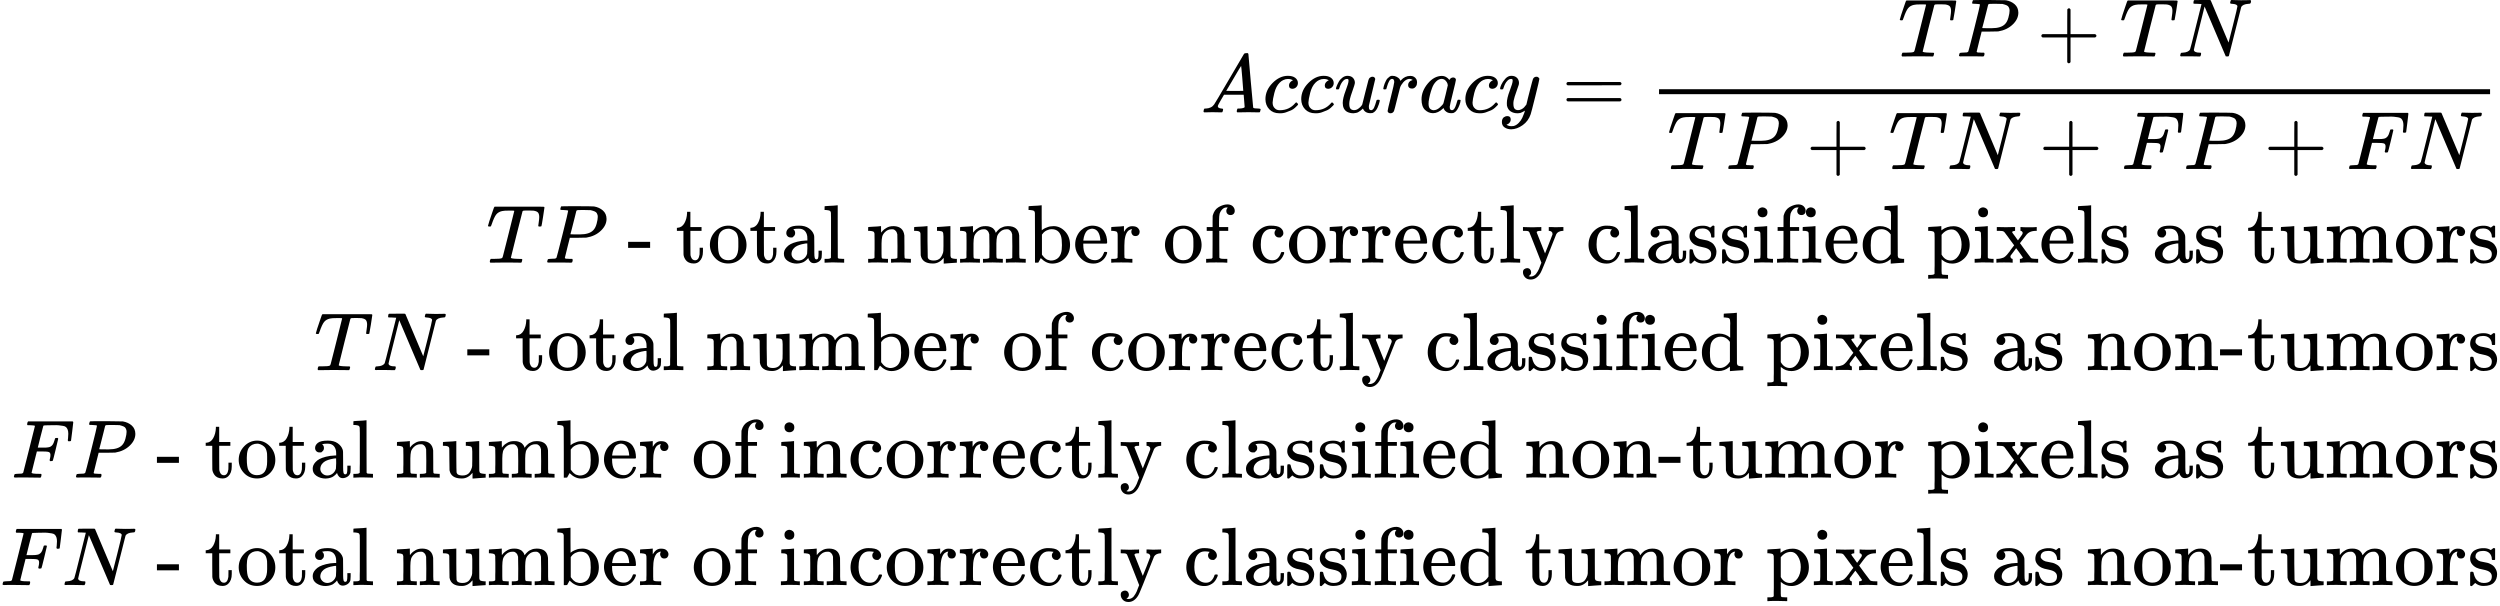 <svg style="vertical-align: -7.723ex" xmlns="http://www.w3.org/2000/svg" width="68.41ex" height="16.577ex" role="img" focusable="false" viewBox="0 -3913.5 30237 7327" xmlns:xlink="http://www.w3.org/1999/xlink"><defs><path id="MJX-1-TEX-I-1D434" d="M208 74Q208 50 254 46Q272 46 272 35Q272 34 270 22Q267 8 264 4T251 0Q249 0 239 0T205 1T141 2Q70 2 50 0H42Q35 7 35 11Q37 38 48 46H62Q132 49 164 96Q170 102 345 401T523 704Q530 716 547 716H555H572Q578 707 578 706L606 383Q634 60 636 57Q641 46 701 46Q726 46 726 36Q726 34 723 22Q720 7 718 4T704 0Q701 0 690 0T651 1T578 2Q484 2 455 0H443Q437 6 437 9T439 27Q443 40 445 43L449 46H469Q523 49 533 63L521 213H283L249 155Q208 86 208 74ZM516 260Q516 271 504 416T490 562L463 519Q447 492 400 412L310 260L413 259Q516 259 516 260Z"></path><path id="MJX-1-TEX-I-1D450" d="M34 159Q34 268 120 355T306 442Q362 442 394 418T427 355Q427 326 408 306T360 285Q341 285 330 295T319 325T330 359T352 380T366 386H367Q367 388 361 392T340 400T306 404Q276 404 249 390Q228 381 206 359Q162 315 142 235T121 119Q121 73 147 50Q169 26 205 26H209Q321 26 394 111Q403 121 406 121Q410 121 419 112T429 98T420 83T391 55T346 25T282 0T202 -11Q127 -11 81 37T34 159Z"></path><path id="MJX-1-TEX-I-1D462" d="M21 287Q21 295 30 318T55 370T99 420T158 442Q204 442 227 417T250 358Q250 340 216 246T182 105Q182 62 196 45T238 27T291 44T328 78L339 95Q341 99 377 247Q407 367 413 387T427 416Q444 431 463 431Q480 431 488 421T496 402L420 84Q419 79 419 68Q419 43 426 35T447 26Q469 29 482 57T512 145Q514 153 532 153Q551 153 551 144Q550 139 549 130T540 98T523 55T498 17T462 -8Q454 -10 438 -10Q372 -10 347 46Q345 45 336 36T318 21T296 6T267 -6T233 -11Q189 -11 155 7Q103 38 103 113Q103 170 138 262T173 379Q173 380 173 381Q173 390 173 393T169 400T158 404H154Q131 404 112 385T82 344T65 302T57 280Q55 278 41 278H27Q21 284 21 287Z"></path><path id="MJX-1-TEX-I-1D45F" d="M21 287Q22 290 23 295T28 317T38 348T53 381T73 411T99 433T132 442Q161 442 183 430T214 408T225 388Q227 382 228 382T236 389Q284 441 347 441H350Q398 441 422 400Q430 381 430 363Q430 333 417 315T391 292T366 288Q346 288 334 299T322 328Q322 376 378 392Q356 405 342 405Q286 405 239 331Q229 315 224 298T190 165Q156 25 151 16Q138 -11 108 -11Q95 -11 87 -5T76 7T74 17Q74 30 114 189T154 366Q154 405 128 405Q107 405 92 377T68 316T57 280Q55 278 41 278H27Q21 284 21 287Z"></path><path id="MJX-1-TEX-I-1D44E" d="M33 157Q33 258 109 349T280 441Q331 441 370 392Q386 422 416 422Q429 422 439 414T449 394Q449 381 412 234T374 68Q374 43 381 35T402 26Q411 27 422 35Q443 55 463 131Q469 151 473 152Q475 153 483 153H487Q506 153 506 144Q506 138 501 117T481 63T449 13Q436 0 417 -8Q409 -10 393 -10Q359 -10 336 5T306 36L300 51Q299 52 296 50Q294 48 292 46Q233 -10 172 -10Q117 -10 75 30T33 157ZM351 328Q351 334 346 350T323 385T277 405Q242 405 210 374T160 293Q131 214 119 129Q119 126 119 118T118 106Q118 61 136 44T179 26Q217 26 254 59T298 110Q300 114 325 217T351 328Z"></path><path id="MJX-1-TEX-I-1D466" d="M21 287Q21 301 36 335T84 406T158 442Q199 442 224 419T250 355Q248 336 247 334Q247 331 231 288T198 191T182 105Q182 62 196 45T238 27Q261 27 281 38T312 61T339 94Q339 95 344 114T358 173T377 247Q415 397 419 404Q432 431 462 431Q475 431 483 424T494 412T496 403Q496 390 447 193T391 -23Q363 -106 294 -155T156 -205Q111 -205 77 -183T43 -117Q43 -95 50 -80T69 -58T89 -48T106 -45Q150 -45 150 -87Q150 -107 138 -122T115 -142T102 -147L99 -148Q101 -153 118 -160T152 -167H160Q177 -167 186 -165Q219 -156 247 -127T290 -65T313 -9T321 21L315 17Q309 13 296 6T270 -6Q250 -11 231 -11Q185 -11 150 11T104 82Q103 89 103 113Q103 170 138 262T173 379Q173 380 173 381Q173 390 173 393T169 400T158 404H154Q131 404 112 385T82 344T65 302T57 280Q55 278 41 278H27Q21 284 21 287Z"></path><path id="MJX-1-TEX-N-3D" d="M56 347Q56 360 70 367H707Q722 359 722 347Q722 336 708 328L390 327H72Q56 332 56 347ZM56 153Q56 168 72 173H708Q722 163 722 153Q722 140 707 133H70Q56 140 56 153Z"></path><path id="MJX-1-TEX-I-1D447" d="M40 437Q21 437 21 445Q21 450 37 501T71 602L88 651Q93 669 101 677H569H659Q691 677 697 676T704 667Q704 661 687 553T668 444Q668 437 649 437Q640 437 637 437T631 442L629 445Q629 451 635 490T641 551Q641 586 628 604T573 629Q568 630 515 631Q469 631 457 630T439 622Q438 621 368 343T298 60Q298 48 386 46Q418 46 427 45T436 36Q436 31 433 22Q429 4 424 1L422 0Q419 0 415 0Q410 0 363 1T228 2Q99 2 64 0H49Q43 6 43 9T45 27Q49 40 55 46H83H94Q174 46 189 55Q190 56 191 56Q196 59 201 76T241 233Q258 301 269 344Q339 619 339 625Q339 630 310 630H279Q212 630 191 624Q146 614 121 583T67 467Q60 445 57 441T43 437H40Z"></path><path id="MJX-1-TEX-I-1D443" d="M287 628Q287 635 230 637Q206 637 199 638T192 648Q192 649 194 659Q200 679 203 681T397 683Q587 682 600 680Q664 669 707 631T751 530Q751 453 685 389Q616 321 507 303Q500 302 402 301H307L277 182Q247 66 247 59Q247 55 248 54T255 50T272 48T305 46H336Q342 37 342 35Q342 19 335 5Q330 0 319 0Q316 0 282 1T182 2Q120 2 87 2T51 1Q33 1 33 11Q33 13 36 25Q40 41 44 43T67 46Q94 46 127 49Q141 52 146 61Q149 65 218 339T287 628ZM645 554Q645 567 643 575T634 597T609 619T560 635Q553 636 480 637Q463 637 445 637T416 636T404 636Q391 635 386 627Q384 621 367 550T332 412T314 344Q314 342 395 342H407H430Q542 342 590 392Q617 419 631 471T645 554Z"></path><path id="MJX-1-TEX-N-2B" d="M56 237T56 250T70 270H369V420L370 570Q380 583 389 583Q402 583 409 568V270H707Q722 262 722 250T707 230H409V-68Q401 -82 391 -82H389H387Q375 -82 369 -68V230H70Q56 237 56 250Z"></path><path id="MJX-1-TEX-I-1D441" d="M234 637Q231 637 226 637Q201 637 196 638T191 649Q191 676 202 682Q204 683 299 683Q376 683 387 683T401 677Q612 181 616 168L670 381Q723 592 723 606Q723 633 659 637Q635 637 635 648Q635 650 637 660Q641 676 643 679T653 683Q656 683 684 682T767 680Q817 680 843 681T873 682Q888 682 888 672Q888 650 880 642Q878 637 858 637Q787 633 769 597L620 7Q618 0 599 0Q585 0 582 2Q579 5 453 305L326 604L261 344Q196 88 196 79Q201 46 268 46H278Q284 41 284 38T282 19Q278 6 272 0H259Q228 2 151 2Q123 2 100 2T63 2T46 1Q31 1 31 10Q31 14 34 26T39 40Q41 46 62 46Q130 49 150 85Q154 91 221 362L289 634Q287 635 234 637Z"></path><path id="MJX-1-TEX-I-1D439" d="M48 1Q31 1 31 11Q31 13 34 25Q38 41 42 43T65 46Q92 46 125 49Q139 52 144 61Q146 66 215 342T285 622Q285 629 281 629Q273 632 228 634H197Q191 640 191 642T193 659Q197 676 203 680H742Q749 676 749 669Q749 664 736 557T722 447Q720 440 702 440H690Q683 445 683 453Q683 454 686 477T689 530Q689 560 682 579T663 610T626 626T575 633T503 634H480Q398 633 393 631Q388 629 386 623Q385 622 352 492L320 363H375Q378 363 398 363T426 364T448 367T472 374T489 386Q502 398 511 419T524 457T529 475Q532 480 548 480H560Q567 475 567 470Q567 467 536 339T502 207Q500 200 482 200H470Q463 206 463 212Q463 215 468 234T473 274Q473 303 453 310T364 317H309L277 190Q245 66 245 60Q245 46 334 46H359Q365 40 365 39T363 19Q359 6 353 0H336Q295 2 185 2Q120 2 86 2T48 1Z"></path><path id="MJX-1-TEX-N-A0" d=""></path><path id="MJX-1-TEX-N-2D" d="M11 179V252H277V179H11Z"></path><path id="MJX-1-TEX-N-20" d=""></path><path id="MJX-1-TEX-N-74" d="M27 422Q80 426 109 478T141 600V615H181V431H316V385H181V241Q182 116 182 100T189 68Q203 29 238 29Q282 29 292 100Q293 108 293 146V181H333V146V134Q333 57 291 17Q264 -10 221 -10Q187 -10 162 2T124 33T105 68T98 100Q97 107 97 248V385H18V422H27Z"></path><path id="MJX-1-TEX-N-6F" d="M28 214Q28 309 93 378T250 448Q340 448 405 380T471 215Q471 120 407 55T250 -10Q153 -10 91 57T28 214ZM250 30Q372 30 372 193V225V250Q372 272 371 288T364 326T348 362T317 390T268 410Q263 411 252 411Q222 411 195 399Q152 377 139 338T126 246V226Q126 130 145 91Q177 30 250 30Z"></path><path id="MJX-1-TEX-N-61" d="M137 305T115 305T78 320T63 359Q63 394 97 421T218 448Q291 448 336 416T396 340Q401 326 401 309T402 194V124Q402 76 407 58T428 40Q443 40 448 56T453 109V145H493V106Q492 66 490 59Q481 29 455 12T400 -6T353 12T329 54V58L327 55Q325 52 322 49T314 40T302 29T287 17T269 6T247 -2T221 -8T190 -11Q130 -11 82 20T34 107Q34 128 41 147T68 188T116 225T194 253T304 268H318V290Q318 324 312 340Q290 411 215 411Q197 411 181 410T156 406T148 403Q170 388 170 359Q170 334 154 320ZM126 106Q126 75 150 51T209 26Q247 26 276 49T315 109Q317 116 318 175Q318 233 317 233Q309 233 296 232T251 223T193 203T147 166T126 106Z"></path><path id="MJX-1-TEX-N-6C" d="M42 46H56Q95 46 103 60V68Q103 77 103 91T103 124T104 167T104 217T104 272T104 329Q104 366 104 407T104 482T104 542T103 586T103 603Q100 622 89 628T44 637H26V660Q26 683 28 683L38 684Q48 685 67 686T104 688Q121 689 141 690T171 693T182 694H185V379Q185 62 186 60Q190 52 198 49Q219 46 247 46H263V0H255L232 1Q209 2 183 2T145 3T107 3T57 1L34 0H26V46H42Z"></path><path id="MJX-1-TEX-N-6E" d="M41 46H55Q94 46 102 60V68Q102 77 102 91T102 122T103 161T103 203Q103 234 103 269T102 328V351Q99 370 88 376T43 385H25V408Q25 431 27 431L37 432Q47 433 65 434T102 436Q119 437 138 438T167 441T178 442H181V402Q181 364 182 364T187 369T199 384T218 402T247 421T285 437Q305 442 336 442Q450 438 463 329Q464 322 464 190V104Q464 66 466 59T477 49Q498 46 526 46H542V0H534L510 1Q487 2 460 2T422 3Q319 3 310 0H302V46H318Q379 46 379 62Q380 64 380 200Q379 335 378 343Q372 371 358 385T334 402T308 404Q263 404 229 370Q202 343 195 315T187 232V168V108Q187 78 188 68T191 55T200 49Q221 46 249 46H265V0H257L234 1Q210 2 183 2T145 3Q42 3 33 0H25V46H41Z"></path><path id="MJX-1-TEX-N-75" d="M383 58Q327 -10 256 -10H249Q124 -10 105 89Q104 96 103 226Q102 335 102 348T96 369Q86 385 36 385H25V408Q25 431 27 431L38 432Q48 433 67 434T105 436Q122 437 142 438T172 441T184 442H187V261Q188 77 190 64Q193 49 204 40Q224 26 264 26Q290 26 311 35T343 58T363 90T375 120T379 144Q379 145 379 161T380 201T380 248V315Q380 361 370 372T320 385H302V431Q304 431 378 436T457 442H464V264Q464 84 465 81Q468 61 479 55T524 46H542V0Q540 0 467 -5T390 -11H383V58Z"></path><path id="MJX-1-TEX-N-6D" d="M41 46H55Q94 46 102 60V68Q102 77 102 91T102 122T103 161T103 203Q103 234 103 269T102 328V351Q99 370 88 376T43 385H25V408Q25 431 27 431L37 432Q47 433 65 434T102 436Q119 437 138 438T167 441T178 442H181V402Q181 364 182 364T187 369T199 384T218 402T247 421T285 437Q305 442 336 442Q351 442 364 440T387 434T406 426T421 417T432 406T441 395T448 384T452 374T455 366L457 361L460 365Q463 369 466 373T475 384T488 397T503 410T523 422T546 432T572 439T603 442Q729 442 740 329Q741 322 741 190V104Q741 66 743 59T754 49Q775 46 803 46H819V0H811L788 1Q764 2 737 2T699 3Q596 3 587 0H579V46H595Q656 46 656 62Q657 64 657 200Q656 335 655 343Q649 371 635 385T611 402T585 404Q540 404 506 370Q479 343 472 315T464 232V168V108Q464 78 465 68T468 55T477 49Q498 46 526 46H542V0H534L510 1Q487 2 460 2T422 3Q319 3 310 0H302V46H318Q379 46 379 62Q380 64 380 200Q379 335 378 343Q372 371 358 385T334 402T308 404Q263 404 229 370Q202 343 195 315T187 232V168V108Q187 78 188 68T191 55T200 49Q221 46 249 46H265V0H257L234 1Q210 2 183 2T145 3Q42 3 33 0H25V46H41Z"></path><path id="MJX-1-TEX-N-62" d="M307 -11Q234 -11 168 55L158 37Q156 34 153 28T147 17T143 10L138 1L118 0H98V298Q98 599 97 603Q94 622 83 628T38 637H20V660Q20 683 22 683L32 684Q42 685 61 686T98 688Q115 689 135 690T165 693T176 694H179V543Q179 391 180 391L183 394Q186 397 192 401T207 411T228 421T254 431T286 439T323 442Q401 442 461 379T522 216Q522 115 458 52T307 -11ZM182 98Q182 97 187 90T196 79T206 67T218 55T233 44T250 35T271 29T295 26Q330 26 363 46T412 113Q424 148 424 212Q424 287 412 323Q385 405 300 405Q270 405 239 390T188 347L182 339V98Z"></path><path id="MJX-1-TEX-N-65" d="M28 218Q28 273 48 318T98 391T163 433T229 448Q282 448 320 430T378 380T406 316T415 245Q415 238 408 231H126V216Q126 68 226 36Q246 30 270 30Q312 30 342 62Q359 79 369 104L379 128Q382 131 395 131H398Q415 131 415 121Q415 117 412 108Q393 53 349 21T250 -11Q155 -11 92 58T28 218ZM333 275Q322 403 238 411H236Q228 411 220 410T195 402T166 381T143 340T127 274V267H333V275Z"></path><path id="MJX-1-TEX-N-72" d="M36 46H50Q89 46 97 60V68Q97 77 97 91T98 122T98 161T98 203Q98 234 98 269T98 328L97 351Q94 370 83 376T38 385H20V408Q20 431 22 431L32 432Q42 433 60 434T96 436Q112 437 131 438T160 441T171 442H174V373Q213 441 271 441H277Q322 441 343 419T364 373Q364 352 351 337T313 322Q288 322 276 338T263 372Q263 381 265 388T270 400T273 405Q271 407 250 401Q234 393 226 386Q179 341 179 207V154Q179 141 179 127T179 101T180 81T180 66V61Q181 59 183 57T188 54T193 51T200 49T207 48T216 47T225 47T235 46T245 46H276V0H267Q249 3 140 3Q37 3 28 0H20V46H36Z"></path><path id="MJX-1-TEX-N-66" d="M273 0Q255 3 146 3Q43 3 34 0H26V46H42Q70 46 91 49Q99 52 103 60Q104 62 104 224V385H33V431H104V497L105 564L107 574Q126 639 171 668T266 704Q267 704 275 704T289 705Q330 702 351 679T372 627Q372 604 358 590T321 576T284 590T270 627Q270 647 288 667H284Q280 668 273 668Q245 668 223 647T189 592Q183 572 182 497V431H293V385H185V225Q185 63 186 61T189 57T194 54T199 51T206 49T213 48T222 47T231 47T241 46T251 46H282V0H273Z"></path><path id="MJX-1-TEX-N-63" d="M370 305T349 305T313 320T297 358Q297 381 312 396Q317 401 317 402T307 404Q281 408 258 408Q209 408 178 376Q131 329 131 219Q131 137 162 90Q203 29 272 29Q313 29 338 55T374 117Q376 125 379 127T395 129H409Q415 123 415 120Q415 116 411 104T395 71T366 33T318 2T249 -11Q163 -11 99 53T34 214Q34 318 99 383T250 448T370 421T404 357Q404 334 387 320Z"></path><path id="MJX-1-TEX-N-79" d="M69 -66Q91 -66 104 -80T118 -116Q118 -134 109 -145T91 -160Q84 -163 97 -166Q104 -168 111 -168Q131 -168 148 -159T175 -138T197 -106T213 -75T225 -43L242 0L170 183Q150 233 125 297Q101 358 96 368T80 381Q79 382 78 382Q66 385 34 385H19V431H26L46 430Q65 430 88 429T122 428Q129 428 142 428T171 429T200 430T224 430L233 431H241V385H232Q183 385 185 366L286 112Q286 113 332 227L376 341V350Q376 365 366 373T348 383T334 385H331V431H337H344Q351 431 361 431T382 430T405 429T422 429Q477 429 503 431H508V385H497Q441 380 422 345Q420 343 378 235T289 9T227 -131Q180 -204 113 -204Q69 -204 44 -177T19 -116Q19 -89 35 -78T69 -66Z"></path><path id="MJX-1-TEX-N-73" d="M295 316Q295 356 268 385T190 414Q154 414 128 401Q98 382 98 349Q97 344 98 336T114 312T157 287Q175 282 201 278T245 269T277 256Q294 248 310 236T342 195T359 133Q359 71 321 31T198 -10H190Q138 -10 94 26L86 19L77 10Q71 4 65 -1L54 -11H46H42Q39 -11 33 -5V74V132Q33 153 35 157T45 162H54Q66 162 70 158T75 146T82 119T101 77Q136 26 198 26Q295 26 295 104Q295 133 277 151Q257 175 194 187T111 210Q75 227 54 256T33 318Q33 357 50 384T93 424T143 442T187 447H198Q238 447 268 432L283 424L292 431Q302 440 314 448H322H326Q329 448 335 442V310L329 304H301Q295 310 295 316Z"></path><path id="MJX-1-TEX-N-69" d="M69 609Q69 637 87 653T131 669Q154 667 171 652T188 609Q188 579 171 564T129 549Q104 549 87 564T69 609ZM247 0Q232 3 143 3Q132 3 106 3T56 1L34 0H26V46H42Q70 46 91 49Q100 53 102 60T104 102V205V293Q104 345 102 359T88 378Q74 385 41 385H30V408Q30 431 32 431L42 432Q52 433 70 434T106 436Q123 437 142 438T171 441T182 442H185V62Q190 52 197 50T232 46H255V0H247Z"></path><path id="MJX-1-TEX-N-64" d="M376 495Q376 511 376 535T377 568Q377 613 367 624T316 637H298V660Q298 683 300 683L310 684Q320 685 339 686T376 688Q393 689 413 690T443 693T454 694H457V390Q457 84 458 81Q461 61 472 55T517 46H535V0Q533 0 459 -5T380 -11H373V44L365 37Q307 -11 235 -11Q158 -11 96 50T34 215Q34 315 97 378T244 442Q319 442 376 393V495ZM373 342Q328 405 260 405Q211 405 173 369Q146 341 139 305T131 211Q131 155 138 120T173 59Q203 26 251 26Q322 26 373 103V342Z"></path><path id="MJX-1-TEX-N-70" d="M36 -148H50Q89 -148 97 -134V-126Q97 -119 97 -107T97 -77T98 -38T98 6T98 55T98 106Q98 140 98 177T98 243T98 296T97 335T97 351Q94 370 83 376T38 385H20V408Q20 431 22 431L32 432Q42 433 61 434T98 436Q115 437 135 438T165 441T176 442H179V416L180 390L188 397Q247 441 326 441Q407 441 464 377T522 216Q522 115 457 52T310 -11Q242 -11 190 33L182 40V-45V-101Q182 -128 184 -134T195 -145Q216 -148 244 -148H260V-194H252L228 -193Q205 -192 178 -192T140 -191Q37 -191 28 -194H20V-148H36ZM424 218Q424 292 390 347T305 402Q234 402 182 337V98Q222 26 294 26Q345 26 384 80T424 218Z"></path><path id="MJX-1-TEX-N-78" d="M201 0Q189 3 102 3Q26 3 17 0H11V46H25Q48 47 67 52T96 61T121 78T139 96T160 122T180 150L226 210L168 288Q159 301 149 315T133 336T122 351T113 363T107 370T100 376T94 379T88 381T80 383Q74 383 44 385H16V431H23Q59 429 126 429Q219 429 229 431H237V385Q201 381 201 369Q201 367 211 353T239 315T268 274L272 270L297 304Q329 345 329 358Q329 364 327 369T322 376T317 380T310 384L307 385H302V431H309Q324 428 408 428Q487 428 493 431H499V385H492Q443 385 411 368Q394 360 377 341T312 257L296 236L358 151Q424 61 429 57T446 50Q464 46 499 46H516V0H510H502Q494 1 482 1T457 2T432 2T414 3Q403 3 377 3T327 1L304 0H295V46H298Q309 46 320 51T331 63Q331 65 291 120L250 175Q249 174 219 133T185 88Q181 83 181 74Q181 63 188 55T206 46Q208 46 208 23V0H201Z"></path></defs><g stroke="currentColor" fill="currentColor" stroke-width="0" transform="matrix(1 0 0 -1 0 0)"><g data-mml-node="math"><g data-mml-node="mtable"><g data-mml-node="mtr" transform="translate(0, 2554.5)"><g data-mml-node="mtd" transform="translate(14521.1, 0)"><g data-mml-node="mi"><use xlink:href="#MJX-1-TEX-I-1D434"></use></g><g data-mml-node="mi" transform="translate(750, 0)"><use xlink:href="#MJX-1-TEX-I-1D450"></use></g><g data-mml-node="mi" transform="translate(1183, 0)"><use xlink:href="#MJX-1-TEX-I-1D450"></use></g><g data-mml-node="mi" transform="translate(1616, 0)"><use xlink:href="#MJX-1-TEX-I-1D462"></use></g><g data-mml-node="mi" transform="translate(2188, 0)"><use xlink:href="#MJX-1-TEX-I-1D45F"></use></g><g data-mml-node="mi" transform="translate(2639, 0)"><use xlink:href="#MJX-1-TEX-I-1D44E"></use></g><g data-mml-node="mi" transform="translate(3168, 0)"><use xlink:href="#MJX-1-TEX-I-1D450"></use></g><g data-mml-node="mi" transform="translate(3601, 0)"><use xlink:href="#MJX-1-TEX-I-1D466"></use></g><g data-mml-node="mo" transform="translate(4368.8, 0)"><use xlink:href="#MJX-1-TEX-N-3D"></use></g><g data-mml-node="mfrac" transform="translate(5424.6, 0)"><g data-mml-node="mrow" transform="translate(3010.9, 676)"><g data-mml-node="mi"><use xlink:href="#MJX-1-TEX-I-1D447"></use></g><g data-mml-node="mi" transform="translate(704, 0)"><use xlink:href="#MJX-1-TEX-I-1D443"></use></g><g data-mml-node="mo" transform="translate(1677.2, 0)"><use xlink:href="#MJX-1-TEX-N-2B"></use></g><g data-mml-node="mi" transform="translate(2677.4, 0)"><use xlink:href="#MJX-1-TEX-I-1D447"></use></g><g data-mml-node="mi" transform="translate(3381.4, 0)"><use xlink:href="#MJX-1-TEX-I-1D441"></use></g></g><g data-mml-node="mrow" transform="translate(220, -686)"><g data-mml-node="mi"><use xlink:href="#MJX-1-TEX-I-1D447"></use></g><g data-mml-node="mi" transform="translate(704, 0)"><use xlink:href="#MJX-1-TEX-I-1D443"></use></g><g data-mml-node="mo" transform="translate(1677.2, 0)"><use xlink:href="#MJX-1-TEX-N-2B"></use></g><g data-mml-node="mi" transform="translate(2677.4, 0)"><use xlink:href="#MJX-1-TEX-I-1D447"></use></g><g data-mml-node="mi" transform="translate(3381.4, 0)"><use xlink:href="#MJX-1-TEX-I-1D441"></use></g><g data-mml-node="mo" transform="translate(4491.7, 0)"><use xlink:href="#MJX-1-TEX-N-2B"></use></g><g data-mml-node="mi" transform="translate(5491.9, 0)"><use xlink:href="#MJX-1-TEX-I-1D439"></use></g><g data-mml-node="mi" transform="translate(6240.9, 0)"><use xlink:href="#MJX-1-TEX-I-1D443"></use></g><g data-mml-node="mo" transform="translate(7214.1, 0)"><use xlink:href="#MJX-1-TEX-N-2B"></use></g><g data-mml-node="mi" transform="translate(8214.3, 0)"><use xlink:href="#MJX-1-TEX-I-1D439"></use></g><g data-mml-node="mi" transform="translate(8963.3, 0)"><use xlink:href="#MJX-1-TEX-I-1D441"></use></g></g><rect width="10051.3" height="60" x="120" y="220"></rect></g></g></g><g data-mml-node="mtr" transform="translate(0, 736.5)"><g data-mml-node="mtd" transform="translate(5881, 0)"><g data-mml-node="mi"><use xlink:href="#MJX-1-TEX-I-1D447"></use></g><g data-mml-node="mi" transform="translate(704, 0)"><use xlink:href="#MJX-1-TEX-I-1D443"></use></g><g data-mml-node="mtext" transform="translate(1455, 0)"><use xlink:href="#MJX-1-TEX-N-A0"></use><use xlink:href="#MJX-1-TEX-N-2D" transform="translate(250, 0)"></use><use xlink:href="#MJX-1-TEX-N-20" transform="translate(583, 0)"></use><use xlink:href="#MJX-1-TEX-N-74" transform="translate(833, 0)"></use><use xlink:href="#MJX-1-TEX-N-6F" transform="translate(1222, 0)"></use><use xlink:href="#MJX-1-TEX-N-74" transform="translate(1722, 0)"></use><use xlink:href="#MJX-1-TEX-N-61" transform="translate(2111, 0)"></use><use xlink:href="#MJX-1-TEX-N-6C" transform="translate(2611, 0)"></use><use xlink:href="#MJX-1-TEX-N-20" transform="translate(2889, 0)"></use><use xlink:href="#MJX-1-TEX-N-6E" transform="translate(3139, 0)"></use><use xlink:href="#MJX-1-TEX-N-75" transform="translate(3695, 0)"></use><use xlink:href="#MJX-1-TEX-N-6D" transform="translate(4251, 0)"></use><use xlink:href="#MJX-1-TEX-N-62" transform="translate(5084, 0)"></use><use xlink:href="#MJX-1-TEX-N-65" transform="translate(5640, 0)"></use><use xlink:href="#MJX-1-TEX-N-72" transform="translate(6084, 0)"></use><use xlink:href="#MJX-1-TEX-N-20" transform="translate(6476, 0)"></use><use xlink:href="#MJX-1-TEX-N-6F" transform="translate(6726, 0)"></use><use xlink:href="#MJX-1-TEX-N-66" transform="translate(7226, 0)"></use><use xlink:href="#MJX-1-TEX-N-20" transform="translate(7532, 0)"></use><use xlink:href="#MJX-1-TEX-N-63" transform="translate(7782, 0)"></use><use xlink:href="#MJX-1-TEX-N-6F" transform="translate(8226, 0)"></use><use xlink:href="#MJX-1-TEX-N-72" transform="translate(8726, 0)"></use><use xlink:href="#MJX-1-TEX-N-72" transform="translate(9118, 0)"></use><use xlink:href="#MJX-1-TEX-N-65" transform="translate(9510, 0)"></use><use xlink:href="#MJX-1-TEX-N-63" transform="translate(9954, 0)"></use><use xlink:href="#MJX-1-TEX-N-74" transform="translate(10398, 0)"></use><use xlink:href="#MJX-1-TEX-N-6C" transform="translate(10787, 0)"></use><use xlink:href="#MJX-1-TEX-N-79" transform="translate(11065, 0)"></use><use xlink:href="#MJX-1-TEX-N-20" transform="translate(11593, 0)"></use><use xlink:href="#MJX-1-TEX-N-63" transform="translate(11843, 0)"></use><use xlink:href="#MJX-1-TEX-N-6C" transform="translate(12287, 0)"></use><use xlink:href="#MJX-1-TEX-N-61" transform="translate(12565, 0)"></use><use xlink:href="#MJX-1-TEX-N-73" transform="translate(13065, 0)"></use><use xlink:href="#MJX-1-TEX-N-73" transform="translate(13459, 0)"></use><use xlink:href="#MJX-1-TEX-N-69" transform="translate(13853, 0)"></use><use xlink:href="#MJX-1-TEX-N-66" transform="translate(14131, 0)"></use><use xlink:href="#MJX-1-TEX-N-69" transform="translate(14437, 0)"></use><use xlink:href="#MJX-1-TEX-N-65" transform="translate(14715, 0)"></use><use xlink:href="#MJX-1-TEX-N-64" transform="translate(15159, 0)"></use><use xlink:href="#MJX-1-TEX-N-20" transform="translate(15715, 0)"></use><use xlink:href="#MJX-1-TEX-N-70" transform="translate(15965, 0)"></use><use xlink:href="#MJX-1-TEX-N-69" transform="translate(16521, 0)"></use><use xlink:href="#MJX-1-TEX-N-78" transform="translate(16799, 0)"></use><use xlink:href="#MJX-1-TEX-N-65" transform="translate(17327, 0)"></use><use xlink:href="#MJX-1-TEX-N-6C" transform="translate(17771, 0)"></use><use xlink:href="#MJX-1-TEX-N-73" transform="translate(18049, 0)"></use><use xlink:href="#MJX-1-TEX-N-20" transform="translate(18443, 0)"></use><use xlink:href="#MJX-1-TEX-N-61" transform="translate(18693, 0)"></use><use xlink:href="#MJX-1-TEX-N-73" transform="translate(19193, 0)"></use><use xlink:href="#MJX-1-TEX-N-20" transform="translate(19587, 0)"></use><use xlink:href="#MJX-1-TEX-N-74" transform="translate(19837, 0)"></use><use xlink:href="#MJX-1-TEX-N-75" transform="translate(20226, 0)"></use><use xlink:href="#MJX-1-TEX-N-6D" transform="translate(20782, 0)"></use><use xlink:href="#MJX-1-TEX-N-6F" transform="translate(21615, 0)"></use><use xlink:href="#MJX-1-TEX-N-72" transform="translate(22115, 0)"></use><use xlink:href="#MJX-1-TEX-N-73" transform="translate(22507, 0)"></use></g></g></g><g data-mml-node="mtr" transform="translate(0, -563.5)"><g data-mml-node="mtd" transform="translate(3799, 0)"><g data-mml-node="mi"><use xlink:href="#MJX-1-TEX-I-1D447"></use></g><g data-mml-node="mi" transform="translate(704, 0)"><use xlink:href="#MJX-1-TEX-I-1D441"></use></g><g data-mml-node="mtext" transform="translate(1592, 0)"><use xlink:href="#MJX-1-TEX-N-A0"></use><use xlink:href="#MJX-1-TEX-N-2D" transform="translate(250, 0)"></use><use xlink:href="#MJX-1-TEX-N-20" transform="translate(583, 0)"></use><use xlink:href="#MJX-1-TEX-N-74" transform="translate(833, 0)"></use><use xlink:href="#MJX-1-TEX-N-6F" transform="translate(1222, 0)"></use><use xlink:href="#MJX-1-TEX-N-74" transform="translate(1722, 0)"></use><use xlink:href="#MJX-1-TEX-N-61" transform="translate(2111, 0)"></use><use xlink:href="#MJX-1-TEX-N-6C" transform="translate(2611, 0)"></use><use xlink:href="#MJX-1-TEX-N-20" transform="translate(2889, 0)"></use><use xlink:href="#MJX-1-TEX-N-6E" transform="translate(3139, 0)"></use><use xlink:href="#MJX-1-TEX-N-75" transform="translate(3695, 0)"></use><use xlink:href="#MJX-1-TEX-N-6D" transform="translate(4251, 0)"></use><use xlink:href="#MJX-1-TEX-N-62" transform="translate(5084, 0)"></use><use xlink:href="#MJX-1-TEX-N-65" transform="translate(5640, 0)"></use><use xlink:href="#MJX-1-TEX-N-72" transform="translate(6084, 0)"></use><use xlink:href="#MJX-1-TEX-N-20" transform="translate(6476, 0)"></use><use xlink:href="#MJX-1-TEX-N-6F" transform="translate(6726, 0)"></use><use xlink:href="#MJX-1-TEX-N-66" transform="translate(7226, 0)"></use><use xlink:href="#MJX-1-TEX-N-20" transform="translate(7532, 0)"></use><use xlink:href="#MJX-1-TEX-N-63" transform="translate(7782, 0)"></use><use xlink:href="#MJX-1-TEX-N-6F" transform="translate(8226, 0)"></use><use xlink:href="#MJX-1-TEX-N-72" transform="translate(8726, 0)"></use><use xlink:href="#MJX-1-TEX-N-72" transform="translate(9118, 0)"></use><use xlink:href="#MJX-1-TEX-N-65" transform="translate(9510, 0)"></use><use xlink:href="#MJX-1-TEX-N-63" transform="translate(9954, 0)"></use><use xlink:href="#MJX-1-TEX-N-74" transform="translate(10398, 0)"></use><use xlink:href="#MJX-1-TEX-N-6C" transform="translate(10787, 0)"></use><use xlink:href="#MJX-1-TEX-N-79" transform="translate(11065, 0)"></use><use xlink:href="#MJX-1-TEX-N-20" transform="translate(11593, 0)"></use><use xlink:href="#MJX-1-TEX-N-63" transform="translate(11843, 0)"></use><use xlink:href="#MJX-1-TEX-N-6C" transform="translate(12287, 0)"></use><use xlink:href="#MJX-1-TEX-N-61" transform="translate(12565, 0)"></use><use xlink:href="#MJX-1-TEX-N-73" transform="translate(13065, 0)"></use><use xlink:href="#MJX-1-TEX-N-73" transform="translate(13459, 0)"></use><use xlink:href="#MJX-1-TEX-N-69" transform="translate(13853, 0)"></use><use xlink:href="#MJX-1-TEX-N-66" transform="translate(14131, 0)"></use><use xlink:href="#MJX-1-TEX-N-69" transform="translate(14437, 0)"></use><use xlink:href="#MJX-1-TEX-N-65" transform="translate(14715, 0)"></use><use xlink:href="#MJX-1-TEX-N-64" transform="translate(15159, 0)"></use><use xlink:href="#MJX-1-TEX-N-20" transform="translate(15715, 0)"></use><use xlink:href="#MJX-1-TEX-N-70" transform="translate(15965, 0)"></use><use xlink:href="#MJX-1-TEX-N-69" transform="translate(16521, 0)"></use><use xlink:href="#MJX-1-TEX-N-78" transform="translate(16799, 0)"></use><use xlink:href="#MJX-1-TEX-N-65" transform="translate(17327, 0)"></use><use xlink:href="#MJX-1-TEX-N-6C" transform="translate(17771, 0)"></use><use xlink:href="#MJX-1-TEX-N-73" transform="translate(18049, 0)"></use><use xlink:href="#MJX-1-TEX-N-20" transform="translate(18443, 0)"></use><use xlink:href="#MJX-1-TEX-N-61" transform="translate(18693, 0)"></use><use xlink:href="#MJX-1-TEX-N-73" transform="translate(19193, 0)"></use><use xlink:href="#MJX-1-TEX-N-20" transform="translate(19587, 0)"></use><use xlink:href="#MJX-1-TEX-N-6E" transform="translate(19837, 0)"></use><use xlink:href="#MJX-1-TEX-N-6F" transform="translate(20393, 0)"></use><use xlink:href="#MJX-1-TEX-N-6E" transform="translate(20893, 0)"></use><use xlink:href="#MJX-1-TEX-N-2D" transform="translate(21449, 0)"></use><use xlink:href="#MJX-1-TEX-N-74" transform="translate(21782, 0)"></use><use xlink:href="#MJX-1-TEX-N-75" transform="translate(22171, 0)"></use><use xlink:href="#MJX-1-TEX-N-6D" transform="translate(22727, 0)"></use><use xlink:href="#MJX-1-TEX-N-6F" transform="translate(23560, 0)"></use><use xlink:href="#MJX-1-TEX-N-72" transform="translate(24060, 0)"></use><use xlink:href="#MJX-1-TEX-N-73" transform="translate(24452, 0)"></use></g></g></g><g data-mml-node="mtr" transform="translate(0, -1863.5)"><g data-mml-node="mtd" transform="translate(137, 0)"><g data-mml-node="mi"><use xlink:href="#MJX-1-TEX-I-1D439"></use></g><g data-mml-node="mi" transform="translate(749, 0)"><use xlink:href="#MJX-1-TEX-I-1D443"></use></g><g data-mml-node="mtext" transform="translate(1500, 0)"><use xlink:href="#MJX-1-TEX-N-A0"></use><use xlink:href="#MJX-1-TEX-N-2D" transform="translate(250, 0)"></use><use xlink:href="#MJX-1-TEX-N-20" transform="translate(583, 0)"></use><use xlink:href="#MJX-1-TEX-N-74" transform="translate(833, 0)"></use><use xlink:href="#MJX-1-TEX-N-6F" transform="translate(1222, 0)"></use><use xlink:href="#MJX-1-TEX-N-74" transform="translate(1722, 0)"></use><use xlink:href="#MJX-1-TEX-N-61" transform="translate(2111, 0)"></use><use xlink:href="#MJX-1-TEX-N-6C" transform="translate(2611, 0)"></use><use xlink:href="#MJX-1-TEX-N-20" transform="translate(2889, 0)"></use><use xlink:href="#MJX-1-TEX-N-6E" transform="translate(3139, 0)"></use><use xlink:href="#MJX-1-TEX-N-75" transform="translate(3695, 0)"></use><use xlink:href="#MJX-1-TEX-N-6D" transform="translate(4251, 0)"></use><use xlink:href="#MJX-1-TEX-N-62" transform="translate(5084, 0)"></use><use xlink:href="#MJX-1-TEX-N-65" transform="translate(5640, 0)"></use><use xlink:href="#MJX-1-TEX-N-72" transform="translate(6084, 0)"></use><use xlink:href="#MJX-1-TEX-N-20" transform="translate(6476, 0)"></use><use xlink:href="#MJX-1-TEX-N-6F" transform="translate(6726, 0)"></use><use xlink:href="#MJX-1-TEX-N-66" transform="translate(7226, 0)"></use><use xlink:href="#MJX-1-TEX-N-20" transform="translate(7532, 0)"></use><use xlink:href="#MJX-1-TEX-N-69" transform="translate(7782, 0)"></use><use xlink:href="#MJX-1-TEX-N-6E" transform="translate(8060, 0)"></use><use xlink:href="#MJX-1-TEX-N-63" transform="translate(8616, 0)"></use><use xlink:href="#MJX-1-TEX-N-6F" transform="translate(9060, 0)"></use><use xlink:href="#MJX-1-TEX-N-72" transform="translate(9560, 0)"></use><use xlink:href="#MJX-1-TEX-N-72" transform="translate(9952, 0)"></use><use xlink:href="#MJX-1-TEX-N-65" transform="translate(10344, 0)"></use><use xlink:href="#MJX-1-TEX-N-63" transform="translate(10788, 0)"></use><use xlink:href="#MJX-1-TEX-N-74" transform="translate(11232, 0)"></use><use xlink:href="#MJX-1-TEX-N-6C" transform="translate(11621, 0)"></use><use xlink:href="#MJX-1-TEX-N-79" transform="translate(11899, 0)"></use><use xlink:href="#MJX-1-TEX-N-20" transform="translate(12427, 0)"></use><use xlink:href="#MJX-1-TEX-N-63" transform="translate(12677, 0)"></use><use xlink:href="#MJX-1-TEX-N-6C" transform="translate(13121, 0)"></use><use xlink:href="#MJX-1-TEX-N-61" transform="translate(13399, 0)"></use><use xlink:href="#MJX-1-TEX-N-73" transform="translate(13899, 0)"></use><use xlink:href="#MJX-1-TEX-N-73" transform="translate(14293, 0)"></use><use xlink:href="#MJX-1-TEX-N-69" transform="translate(14687, 0)"></use><use xlink:href="#MJX-1-TEX-N-66" transform="translate(14965, 0)"></use><use xlink:href="#MJX-1-TEX-N-69" transform="translate(15271, 0)"></use><use xlink:href="#MJX-1-TEX-N-65" transform="translate(15549, 0)"></use><use xlink:href="#MJX-1-TEX-N-64" transform="translate(15993, 0)"></use><use xlink:href="#MJX-1-TEX-N-20" transform="translate(16549, 0)"></use><use xlink:href="#MJX-1-TEX-N-6E" transform="translate(16799, 0)"></use><use xlink:href="#MJX-1-TEX-N-6F" transform="translate(17355, 0)"></use><use xlink:href="#MJX-1-TEX-N-6E" transform="translate(17855, 0)"></use><use xlink:href="#MJX-1-TEX-N-2D" transform="translate(18411, 0)"></use><use xlink:href="#MJX-1-TEX-N-74" transform="translate(18744, 0)"></use><use xlink:href="#MJX-1-TEX-N-75" transform="translate(19133, 0)"></use><use xlink:href="#MJX-1-TEX-N-6D" transform="translate(19689, 0)"></use><use xlink:href="#MJX-1-TEX-N-6F" transform="translate(20522, 0)"></use><use xlink:href="#MJX-1-TEX-N-72" transform="translate(21022, 0)"></use><use xlink:href="#MJX-1-TEX-N-20" transform="translate(21414, 0)"></use><use xlink:href="#MJX-1-TEX-N-70" transform="translate(21664, 0)"></use><use xlink:href="#MJX-1-TEX-N-69" transform="translate(22220, 0)"></use><use xlink:href="#MJX-1-TEX-N-78" transform="translate(22498, 0)"></use><use xlink:href="#MJX-1-TEX-N-65" transform="translate(23026, 0)"></use><use xlink:href="#MJX-1-TEX-N-6C" transform="translate(23470, 0)"></use><use xlink:href="#MJX-1-TEX-N-73" transform="translate(23748, 0)"></use><use xlink:href="#MJX-1-TEX-N-20" transform="translate(24142, 0)"></use><use xlink:href="#MJX-1-TEX-N-61" transform="translate(24392, 0)"></use><use xlink:href="#MJX-1-TEX-N-73" transform="translate(24892, 0)"></use><use xlink:href="#MJX-1-TEX-N-20" transform="translate(25286, 0)"></use><use xlink:href="#MJX-1-TEX-N-74" transform="translate(25536, 0)"></use><use xlink:href="#MJX-1-TEX-N-75" transform="translate(25925, 0)"></use><use xlink:href="#MJX-1-TEX-N-6D" transform="translate(26481, 0)"></use><use xlink:href="#MJX-1-TEX-N-6F" transform="translate(27314, 0)"></use><use xlink:href="#MJX-1-TEX-N-72" transform="translate(27814, 0)"></use><use xlink:href="#MJX-1-TEX-N-73" transform="translate(28206, 0)"></use></g></g></g><g data-mml-node="mtr" transform="translate(0, -3163.5)"><g data-mml-node="mtd"><g data-mml-node="mi"><use xlink:href="#MJX-1-TEX-I-1D439"></use></g><g data-mml-node="mi" transform="translate(749, 0)"><use xlink:href="#MJX-1-TEX-I-1D441"></use></g><g data-mml-node="mtext" transform="translate(1637, 0)"><use xlink:href="#MJX-1-TEX-N-A0"></use><use xlink:href="#MJX-1-TEX-N-2D" transform="translate(250, 0)"></use><use xlink:href="#MJX-1-TEX-N-20" transform="translate(583, 0)"></use><use xlink:href="#MJX-1-TEX-N-74" transform="translate(833, 0)"></use><use xlink:href="#MJX-1-TEX-N-6F" transform="translate(1222, 0)"></use><use xlink:href="#MJX-1-TEX-N-74" transform="translate(1722, 0)"></use><use xlink:href="#MJX-1-TEX-N-61" transform="translate(2111, 0)"></use><use xlink:href="#MJX-1-TEX-N-6C" transform="translate(2611, 0)"></use><use xlink:href="#MJX-1-TEX-N-20" transform="translate(2889, 0)"></use><use xlink:href="#MJX-1-TEX-N-6E" transform="translate(3139, 0)"></use><use xlink:href="#MJX-1-TEX-N-75" transform="translate(3695, 0)"></use><use xlink:href="#MJX-1-TEX-N-6D" transform="translate(4251, 0)"></use><use xlink:href="#MJX-1-TEX-N-62" transform="translate(5084, 0)"></use><use xlink:href="#MJX-1-TEX-N-65" transform="translate(5640, 0)"></use><use xlink:href="#MJX-1-TEX-N-72" transform="translate(6084, 0)"></use><use xlink:href="#MJX-1-TEX-N-20" transform="translate(6476, 0)"></use><use xlink:href="#MJX-1-TEX-N-6F" transform="translate(6726, 0)"></use><use xlink:href="#MJX-1-TEX-N-66" transform="translate(7226, 0)"></use><use xlink:href="#MJX-1-TEX-N-20" transform="translate(7532, 0)"></use><use xlink:href="#MJX-1-TEX-N-69" transform="translate(7782, 0)"></use><use xlink:href="#MJX-1-TEX-N-6E" transform="translate(8060, 0)"></use><use xlink:href="#MJX-1-TEX-N-63" transform="translate(8616, 0)"></use><use xlink:href="#MJX-1-TEX-N-6F" transform="translate(9060, 0)"></use><use xlink:href="#MJX-1-TEX-N-72" transform="translate(9560, 0)"></use><use xlink:href="#MJX-1-TEX-N-72" transform="translate(9952, 0)"></use><use xlink:href="#MJX-1-TEX-N-65" transform="translate(10344, 0)"></use><use xlink:href="#MJX-1-TEX-N-63" transform="translate(10788, 0)"></use><use xlink:href="#MJX-1-TEX-N-74" transform="translate(11232, 0)"></use><use xlink:href="#MJX-1-TEX-N-6C" transform="translate(11621, 0)"></use><use xlink:href="#MJX-1-TEX-N-79" transform="translate(11899, 0)"></use><use xlink:href="#MJX-1-TEX-N-20" transform="translate(12427, 0)"></use><use xlink:href="#MJX-1-TEX-N-63" transform="translate(12677, 0)"></use><use xlink:href="#MJX-1-TEX-N-6C" transform="translate(13121, 0)"></use><use xlink:href="#MJX-1-TEX-N-61" transform="translate(13399, 0)"></use><use xlink:href="#MJX-1-TEX-N-73" transform="translate(13899, 0)"></use><use xlink:href="#MJX-1-TEX-N-73" transform="translate(14293, 0)"></use><use xlink:href="#MJX-1-TEX-N-69" transform="translate(14687, 0)"></use><use xlink:href="#MJX-1-TEX-N-66" transform="translate(14965, 0)"></use><use xlink:href="#MJX-1-TEX-N-69" transform="translate(15271, 0)"></use><use xlink:href="#MJX-1-TEX-N-65" transform="translate(15549, 0)"></use><use xlink:href="#MJX-1-TEX-N-64" transform="translate(15993, 0)"></use><use xlink:href="#MJX-1-TEX-N-20" transform="translate(16549, 0)"></use><use xlink:href="#MJX-1-TEX-N-74" transform="translate(16799, 0)"></use><use xlink:href="#MJX-1-TEX-N-75" transform="translate(17188, 0)"></use><use xlink:href="#MJX-1-TEX-N-6D" transform="translate(17744, 0)"></use><use xlink:href="#MJX-1-TEX-N-6F" transform="translate(18577, 0)"></use><use xlink:href="#MJX-1-TEX-N-72" transform="translate(19077, 0)"></use><use xlink:href="#MJX-1-TEX-N-20" transform="translate(19469, 0)"></use><use xlink:href="#MJX-1-TEX-N-70" transform="translate(19719, 0)"></use><use xlink:href="#MJX-1-TEX-N-69" transform="translate(20275, 0)"></use><use xlink:href="#MJX-1-TEX-N-78" transform="translate(20553, 0)"></use><use xlink:href="#MJX-1-TEX-N-65" transform="translate(21081, 0)"></use><use xlink:href="#MJX-1-TEX-N-6C" transform="translate(21525, 0)"></use><use xlink:href="#MJX-1-TEX-N-73" transform="translate(21803, 0)"></use><use xlink:href="#MJX-1-TEX-N-20" transform="translate(22197, 0)"></use><use xlink:href="#MJX-1-TEX-N-61" transform="translate(22447, 0)"></use><use xlink:href="#MJX-1-TEX-N-73" transform="translate(22947, 0)"></use><use xlink:href="#MJX-1-TEX-N-20" transform="translate(23341, 0)"></use><use xlink:href="#MJX-1-TEX-N-6E" transform="translate(23591, 0)"></use><use xlink:href="#MJX-1-TEX-N-6F" transform="translate(24147, 0)"></use><use xlink:href="#MJX-1-TEX-N-6E" transform="translate(24647, 0)"></use><use xlink:href="#MJX-1-TEX-N-2D" transform="translate(25203, 0)"></use><use xlink:href="#MJX-1-TEX-N-74" transform="translate(25536, 0)"></use><use xlink:href="#MJX-1-TEX-N-75" transform="translate(25925, 0)"></use><use xlink:href="#MJX-1-TEX-N-6D" transform="translate(26481, 0)"></use><use xlink:href="#MJX-1-TEX-N-6F" transform="translate(27314, 0)"></use><use xlink:href="#MJX-1-TEX-N-72" transform="translate(27814, 0)"></use><use xlink:href="#MJX-1-TEX-N-73" transform="translate(28206, 0)"></use></g></g></g></g></g></g></svg>